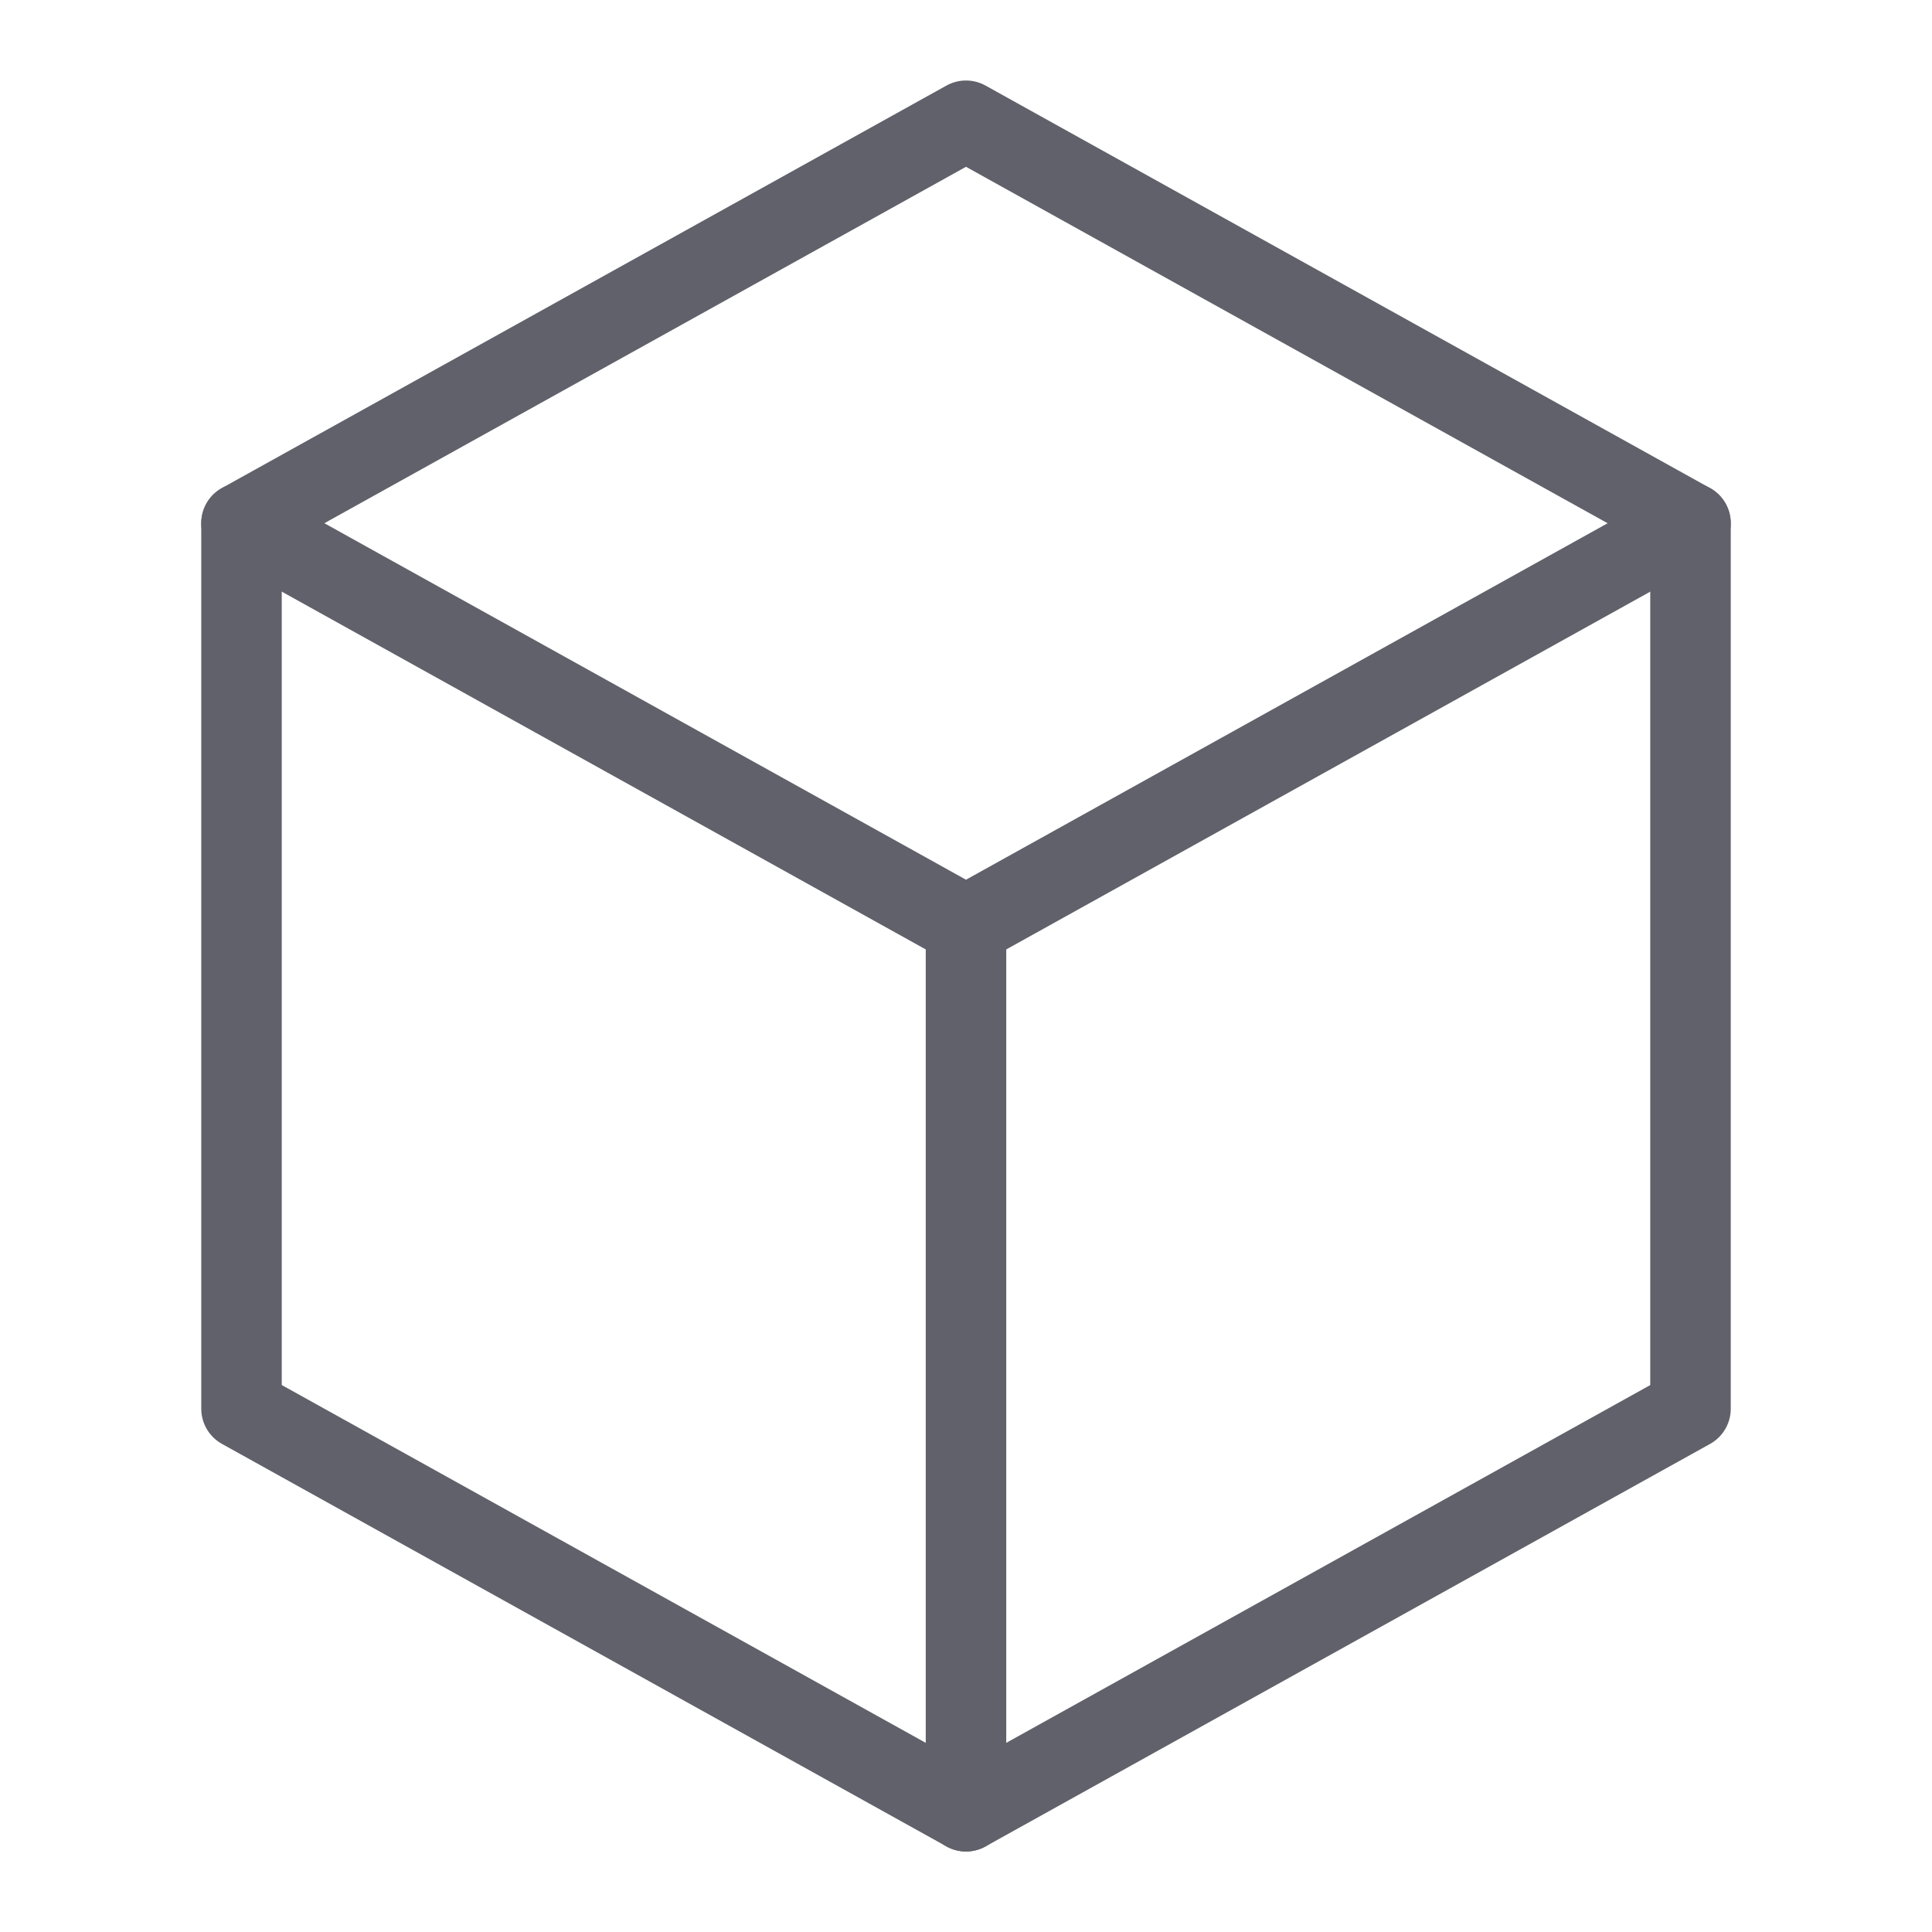 <svg xmlns="http://www.w3.org/2000/svg" height="48" width="48" viewBox="0 0 48 48"><title>block 3</title><g stroke-linecap="round" fill="#61616b" stroke-linejoin="round" class="nc-icon-wrapper"><polyline points="6 12.999 24 23 42 13" fill="none" stroke="#61616b" stroke-width="2" data-cap="butt" data-color="color-2"></polyline><line x1="24" y1="23" x2="24" y2="45" fill="none" stroke="#61616b" stroke-width="2" data-cap="butt" data-color="color-2"></line><polygon points="42 35 42 13 24 3 6 12.999 6 34.999 24 45 42 35" fill="none" stroke="#61616b" stroke-width="2" data-cap="butt"></polygon></g></svg>